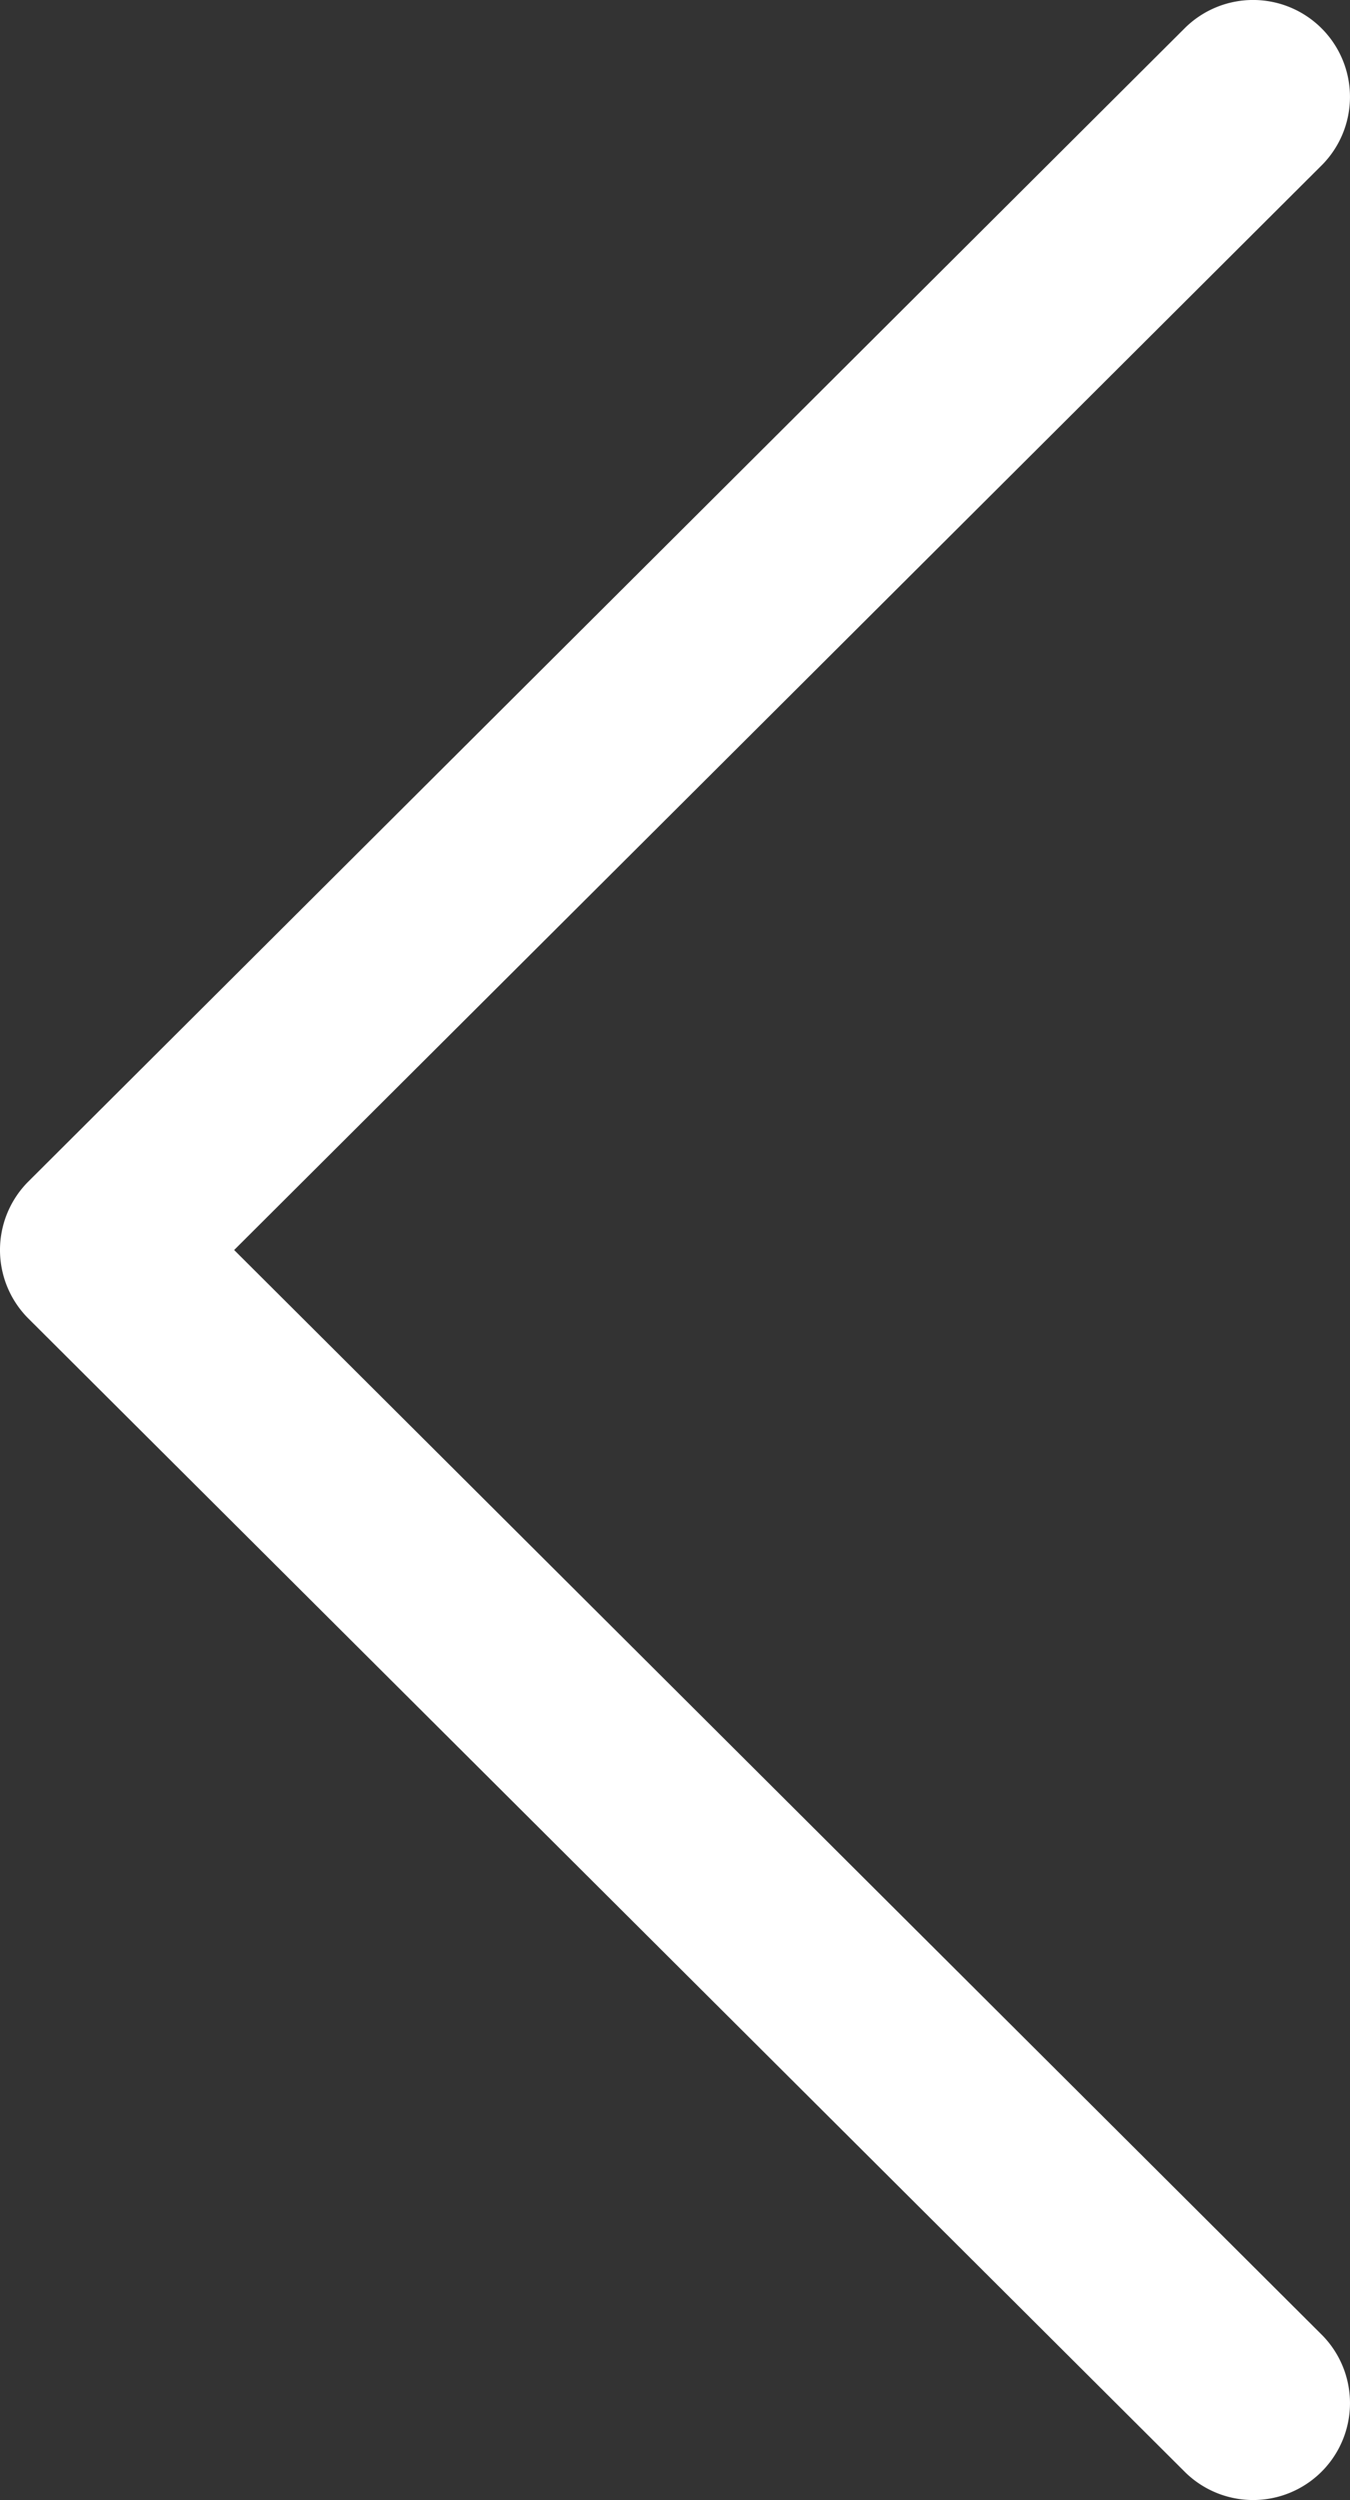 <svg xmlns="http://www.w3.org/2000/svg" width="43.807" height="81.114" viewBox="0 0 43.807 81.114">
  <rect x="0" y="0" width="43.807" height="81.114" fill="#333333" stroke="none"/>
  <g id="next_2_" data-name="next (2)" transform="translate(0)">
    <g id="Group_4274" data-name="Group 4274" transform="translate(0 0)">
      <path id="Path_2424" data-name="Path 2424" d="M118.666,38.331,156.184.917a3.144,3.144,0,0,1,4.44,4.453L125.34,40.557l35.285,35.187a3.144,3.144,0,0,1-4.441,4.452L118.666,42.783a3.143,3.143,0,0,1,0-4.452Z" transform="translate(-117.742 0)" fill="#fff"/>
    </g>
  </g>
</svg>
